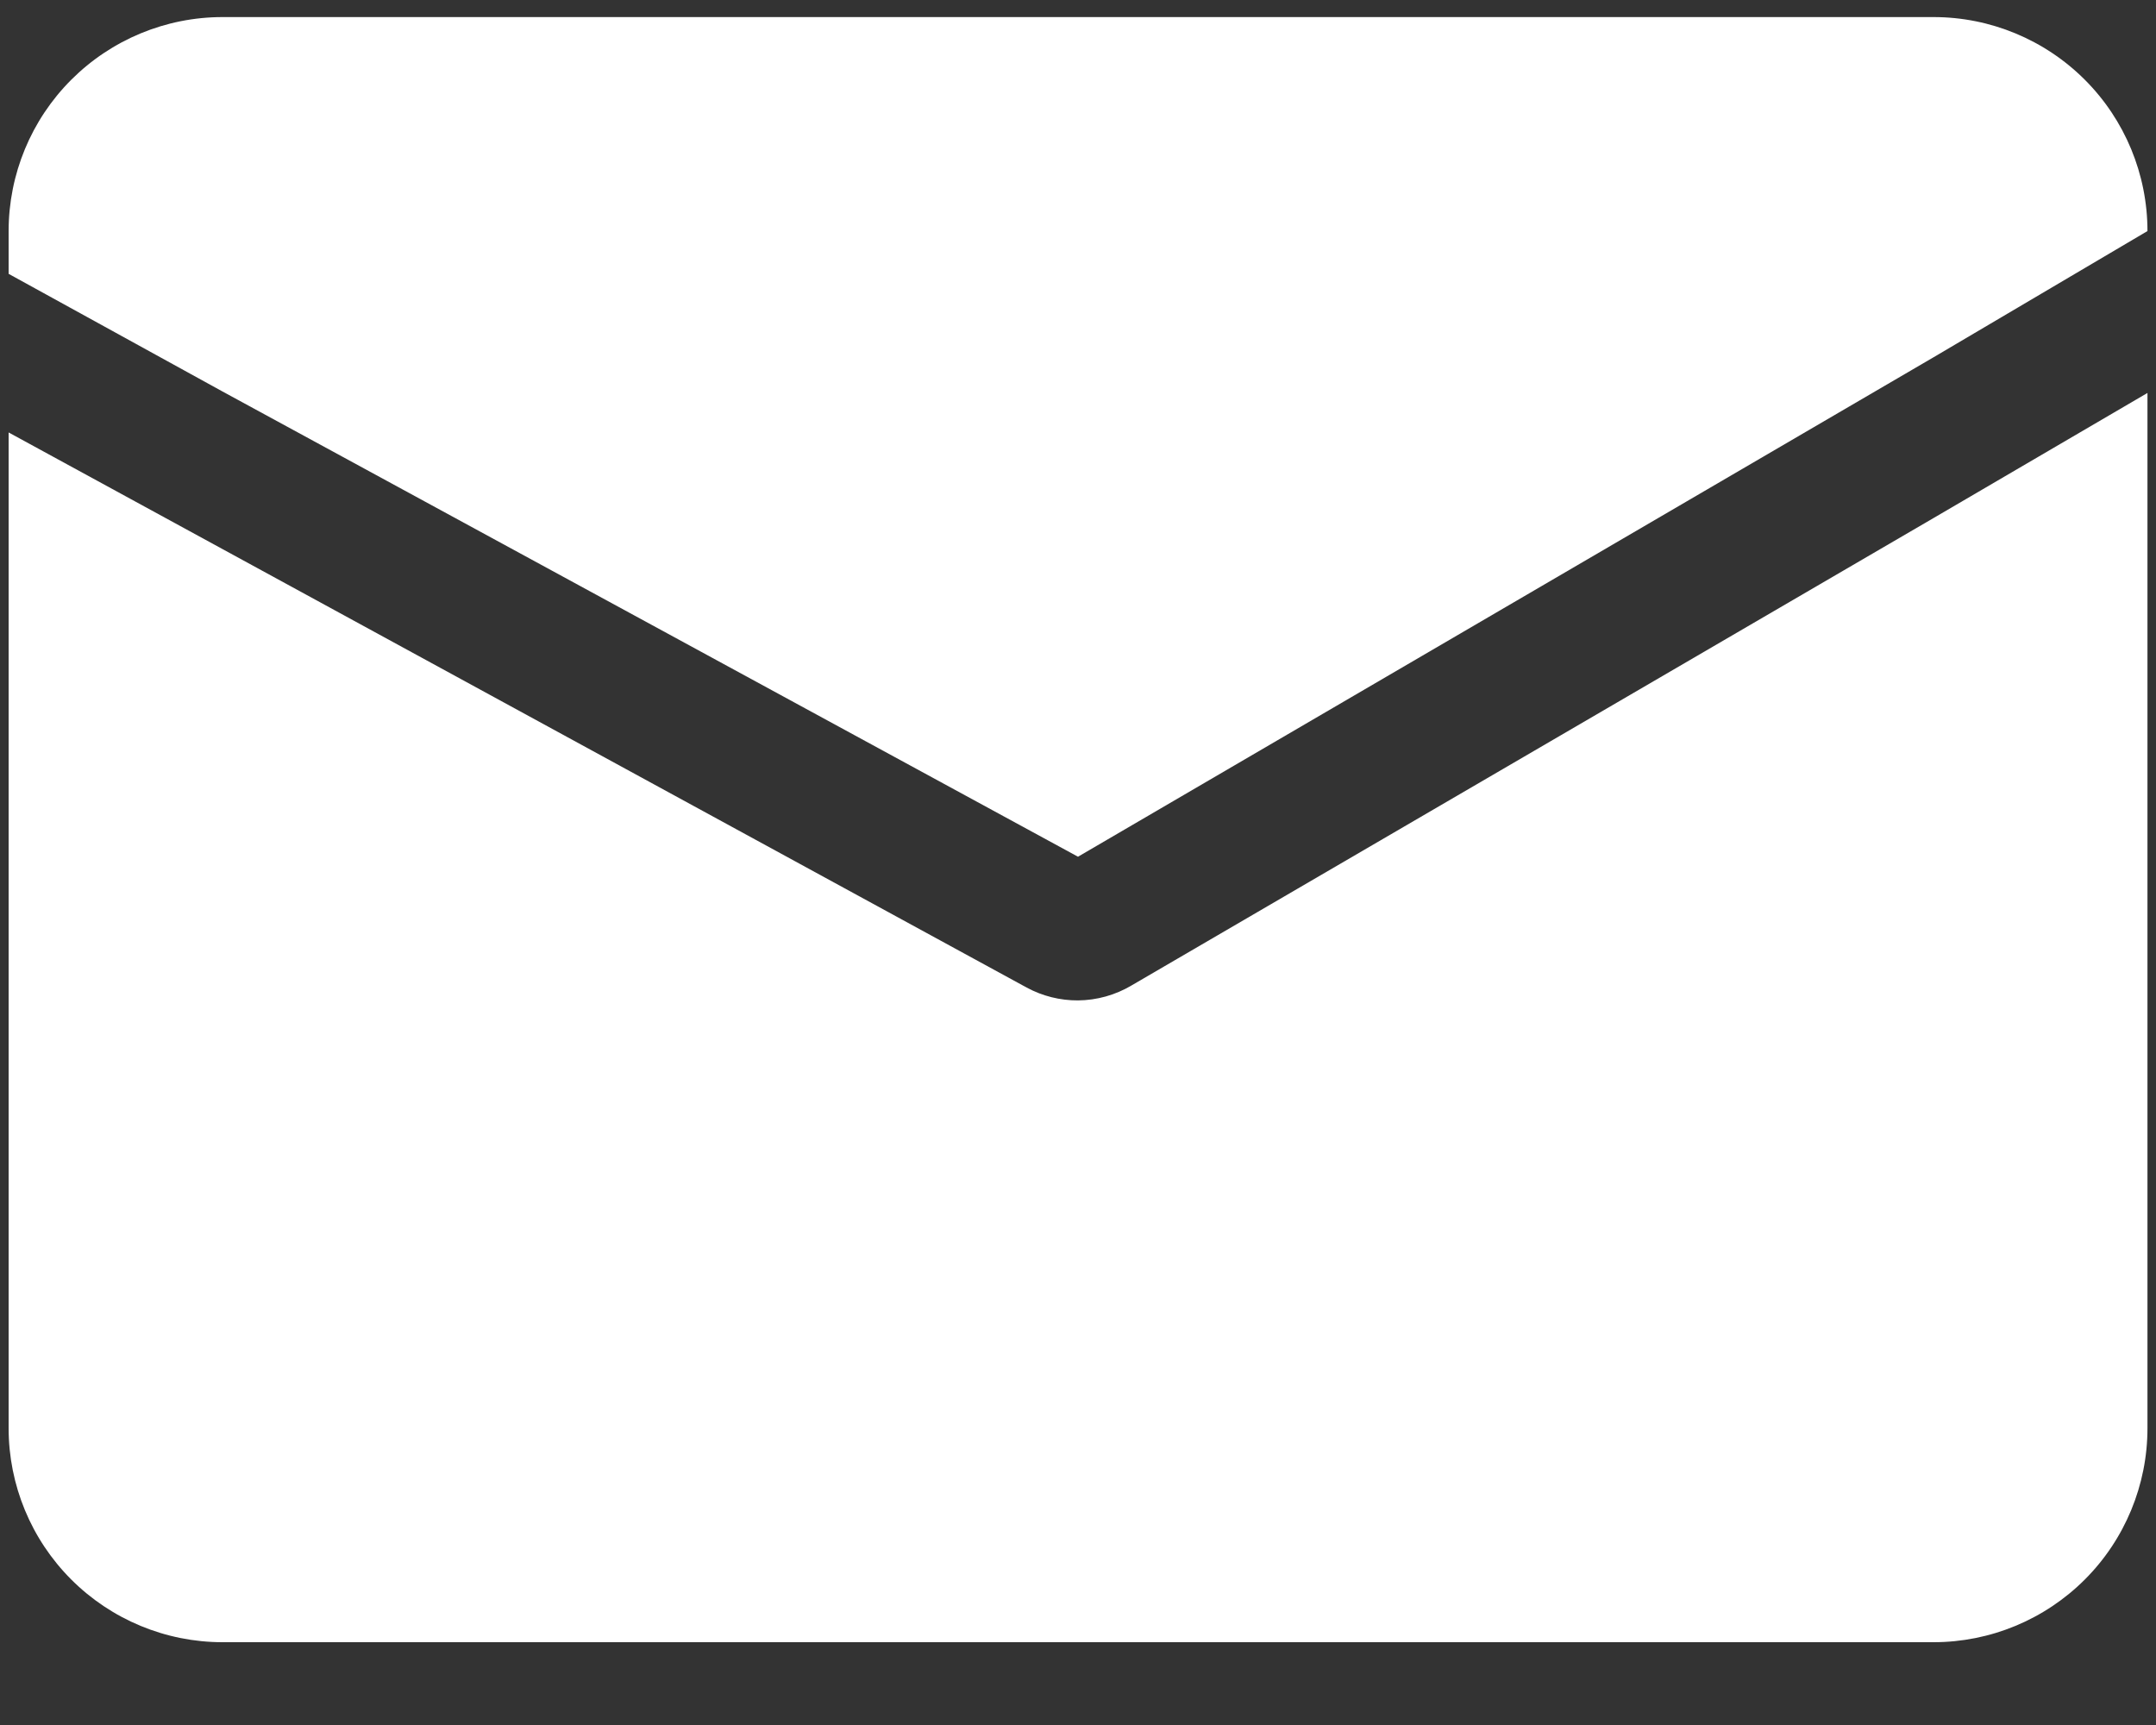 <svg width="25" height="20" viewBox="0 0 25 20" fill="none" xmlns="http://www.w3.org/2000/svg">
<rect x="0" y="0" width="25" height="20" fill="#333333" stroke="none"/>
<g clip-path="url(#clip0_789_315)">
<path d="M24.901 4.556V16.559C24.901 17.217 24.64 17.848 24.175 18.313C23.71 18.778 23.079 19.04 22.421 19.04H2.58C1.922 19.04 1.291 18.778 0.826 18.313C0.361 17.848 0.1 17.217 0.1 16.559V5.014L2.58 6.366L11.905 11.45C12.088 11.549 12.293 11.6 12.5 11.599C12.719 11.597 12.933 11.537 13.12 11.426L22.421 6.006L24.901 4.556Z" fill="white"/>
<path d="M24.901 2.679L22.421 4.142L12.5 9.933L2.58 4.539L0.1 3.175V2.679C0.1 2.021 0.361 1.39 0.826 0.925C1.291 0.46 1.922 0.198 2.58 0.198H22.421C23.079 0.198 23.71 0.46 24.175 0.925C24.64 1.39 24.901 2.021 24.901 2.679Z" fill="white"/>
</g>
<defs>
<clipPath id="clip0_789_315">
<rect width="25" height="20" fill="white"/>
</clipPath>
</defs>
</svg>

